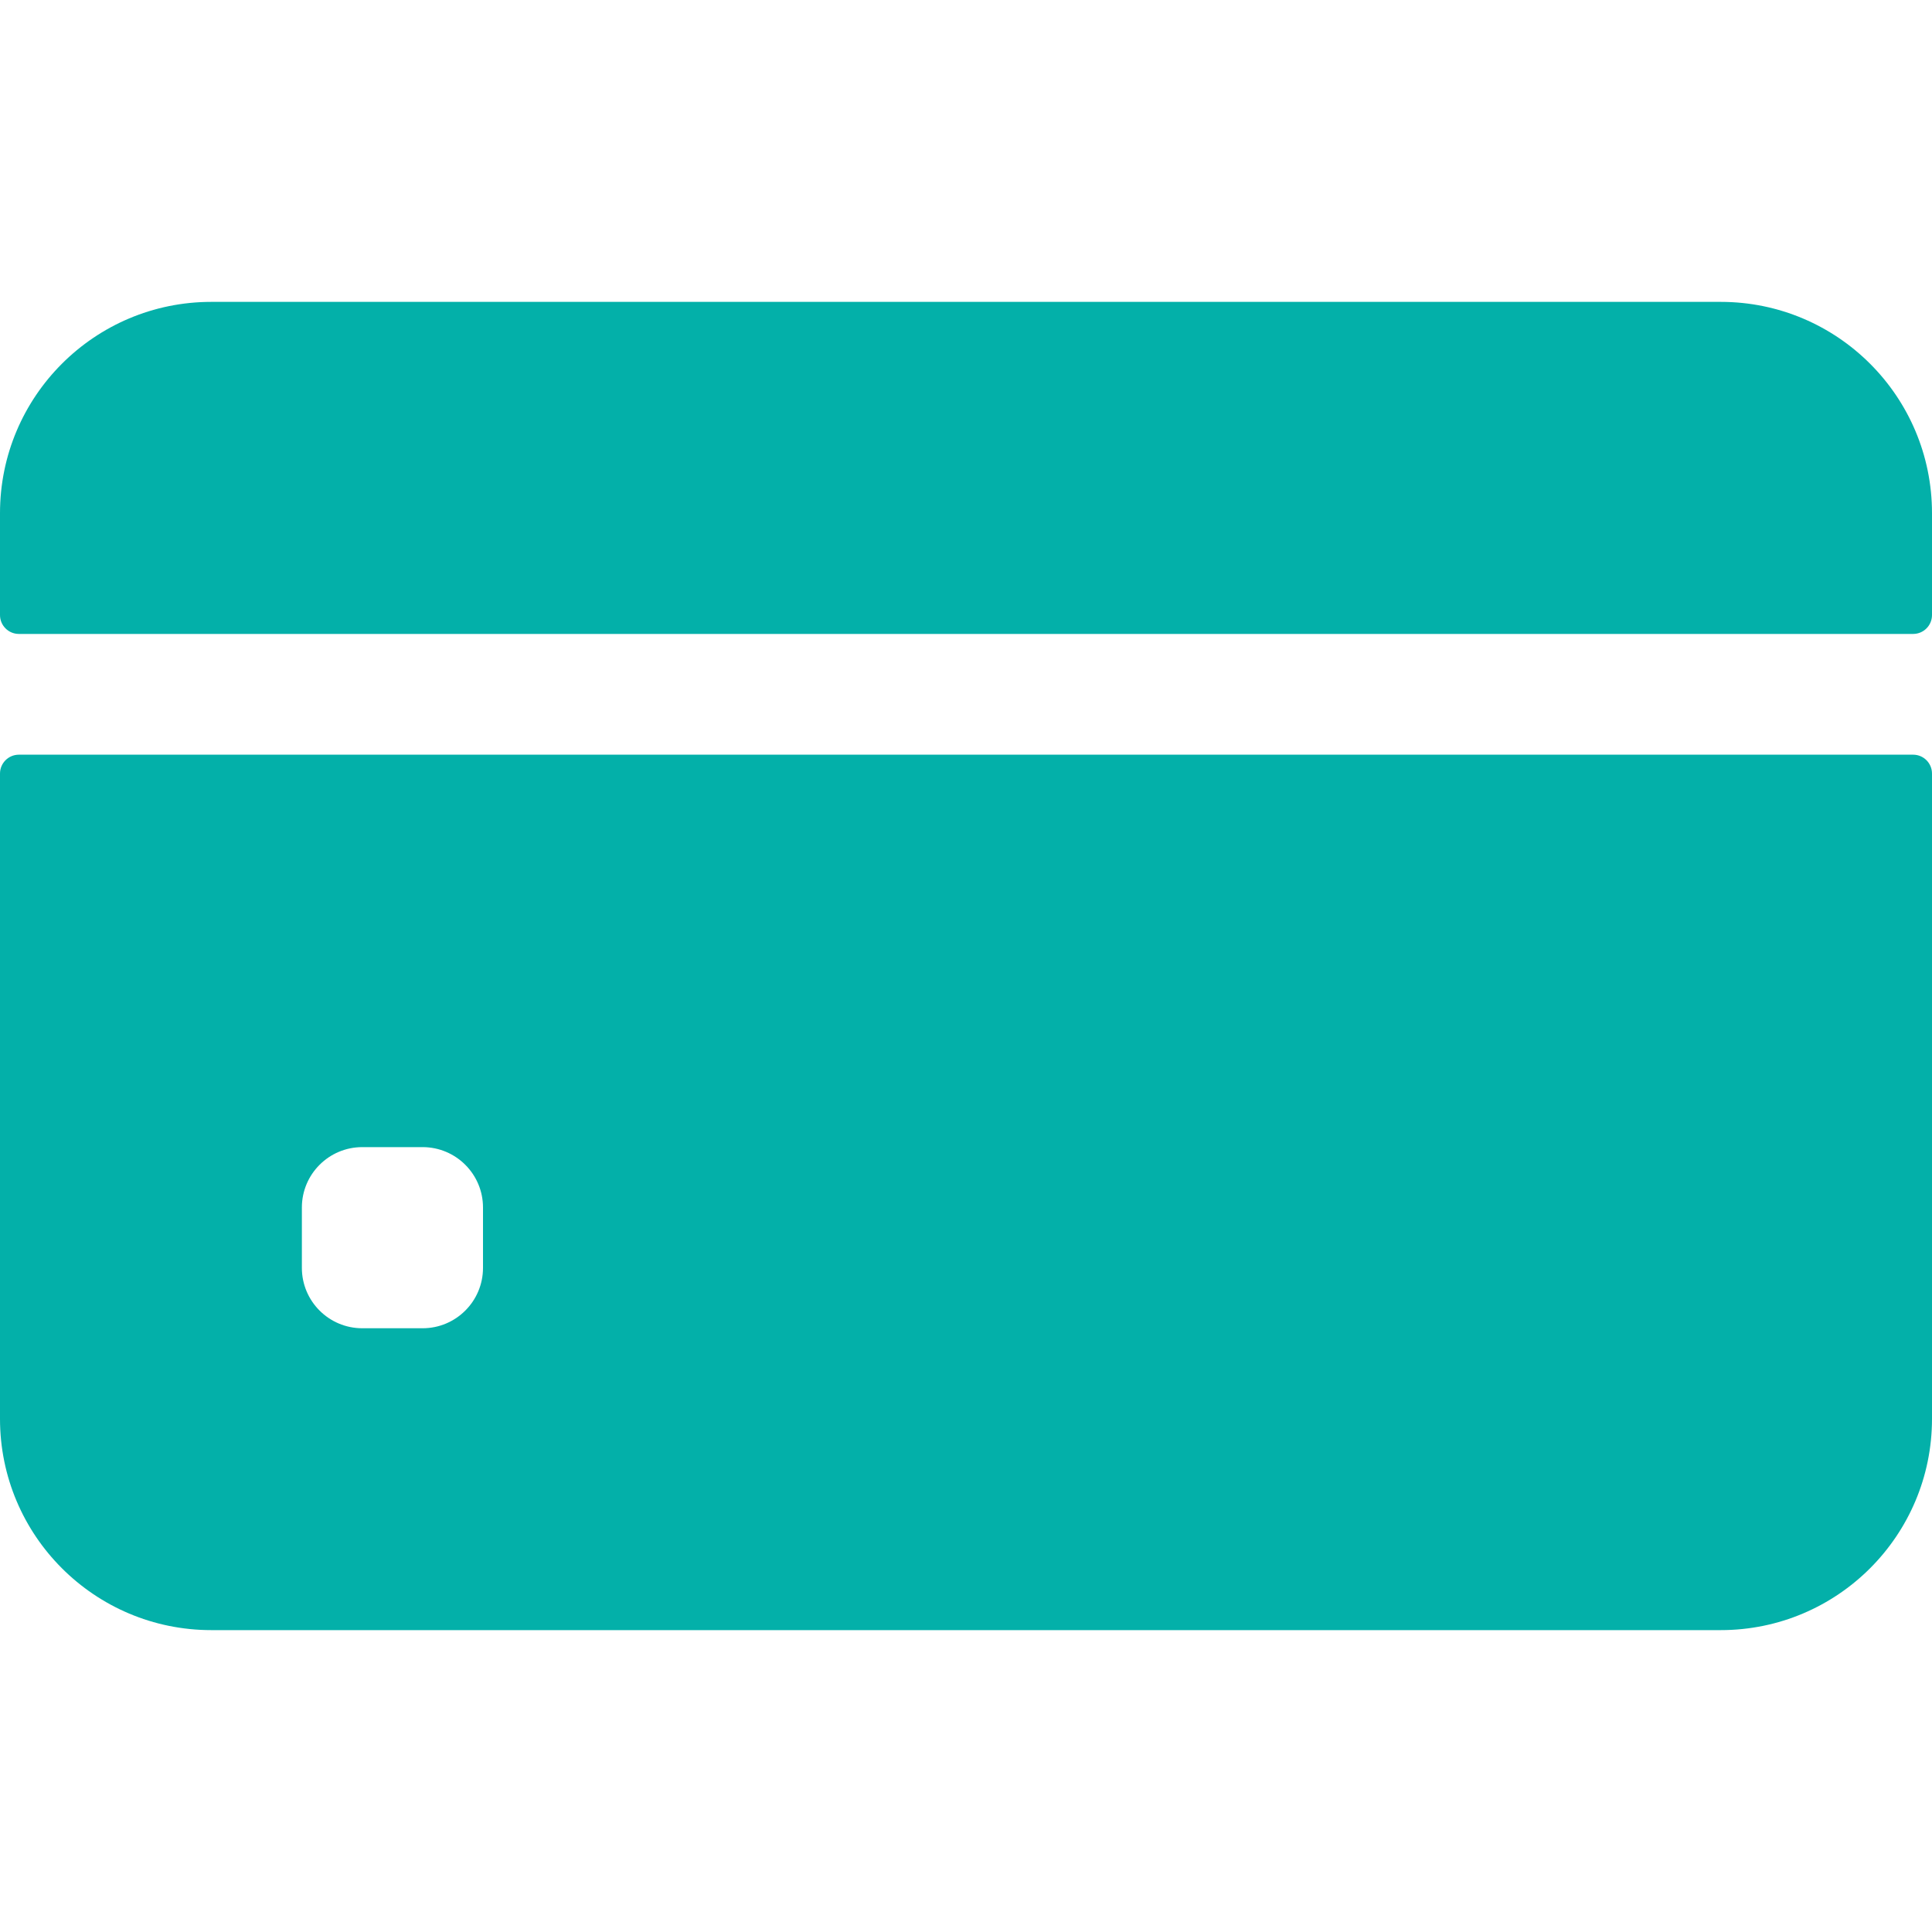 <svg width="48" height="48" viewBox="0 0 48 48" fill="none" xmlns="http://www.w3.org/2000/svg">
<path d="M48 15.281V12.75C48 9.851 45.65 7.5 42.75 7.5H5.25C2.35 7.5 0 9.851 0 12.75V15.281C0 15.54 0.21 15.75 0.469 15.75H47.531C47.79 15.75 48 15.54 48 15.281Z" fill="#03B0A9"/>
<path d="M0 19.219V35.25C0 38.15 2.35 40.5 5.25 40.5H42.75C45.65 40.5 48 38.15 48 35.25V19.219C48 18.96 47.79 18.75 47.531 18.75H0.469C0.21 18.75 0 18.96 0 19.219ZM12 31.5C12 32.328 11.328 33 10.5 33H9C8.172 33 7.5 32.328 7.5 31.5V30C7.5 29.172 8.172 28.5 9 28.5H10.5C11.328 28.5 12 29.172 12 30V31.5Z" fill="#03B0A9"/>
</svg>
